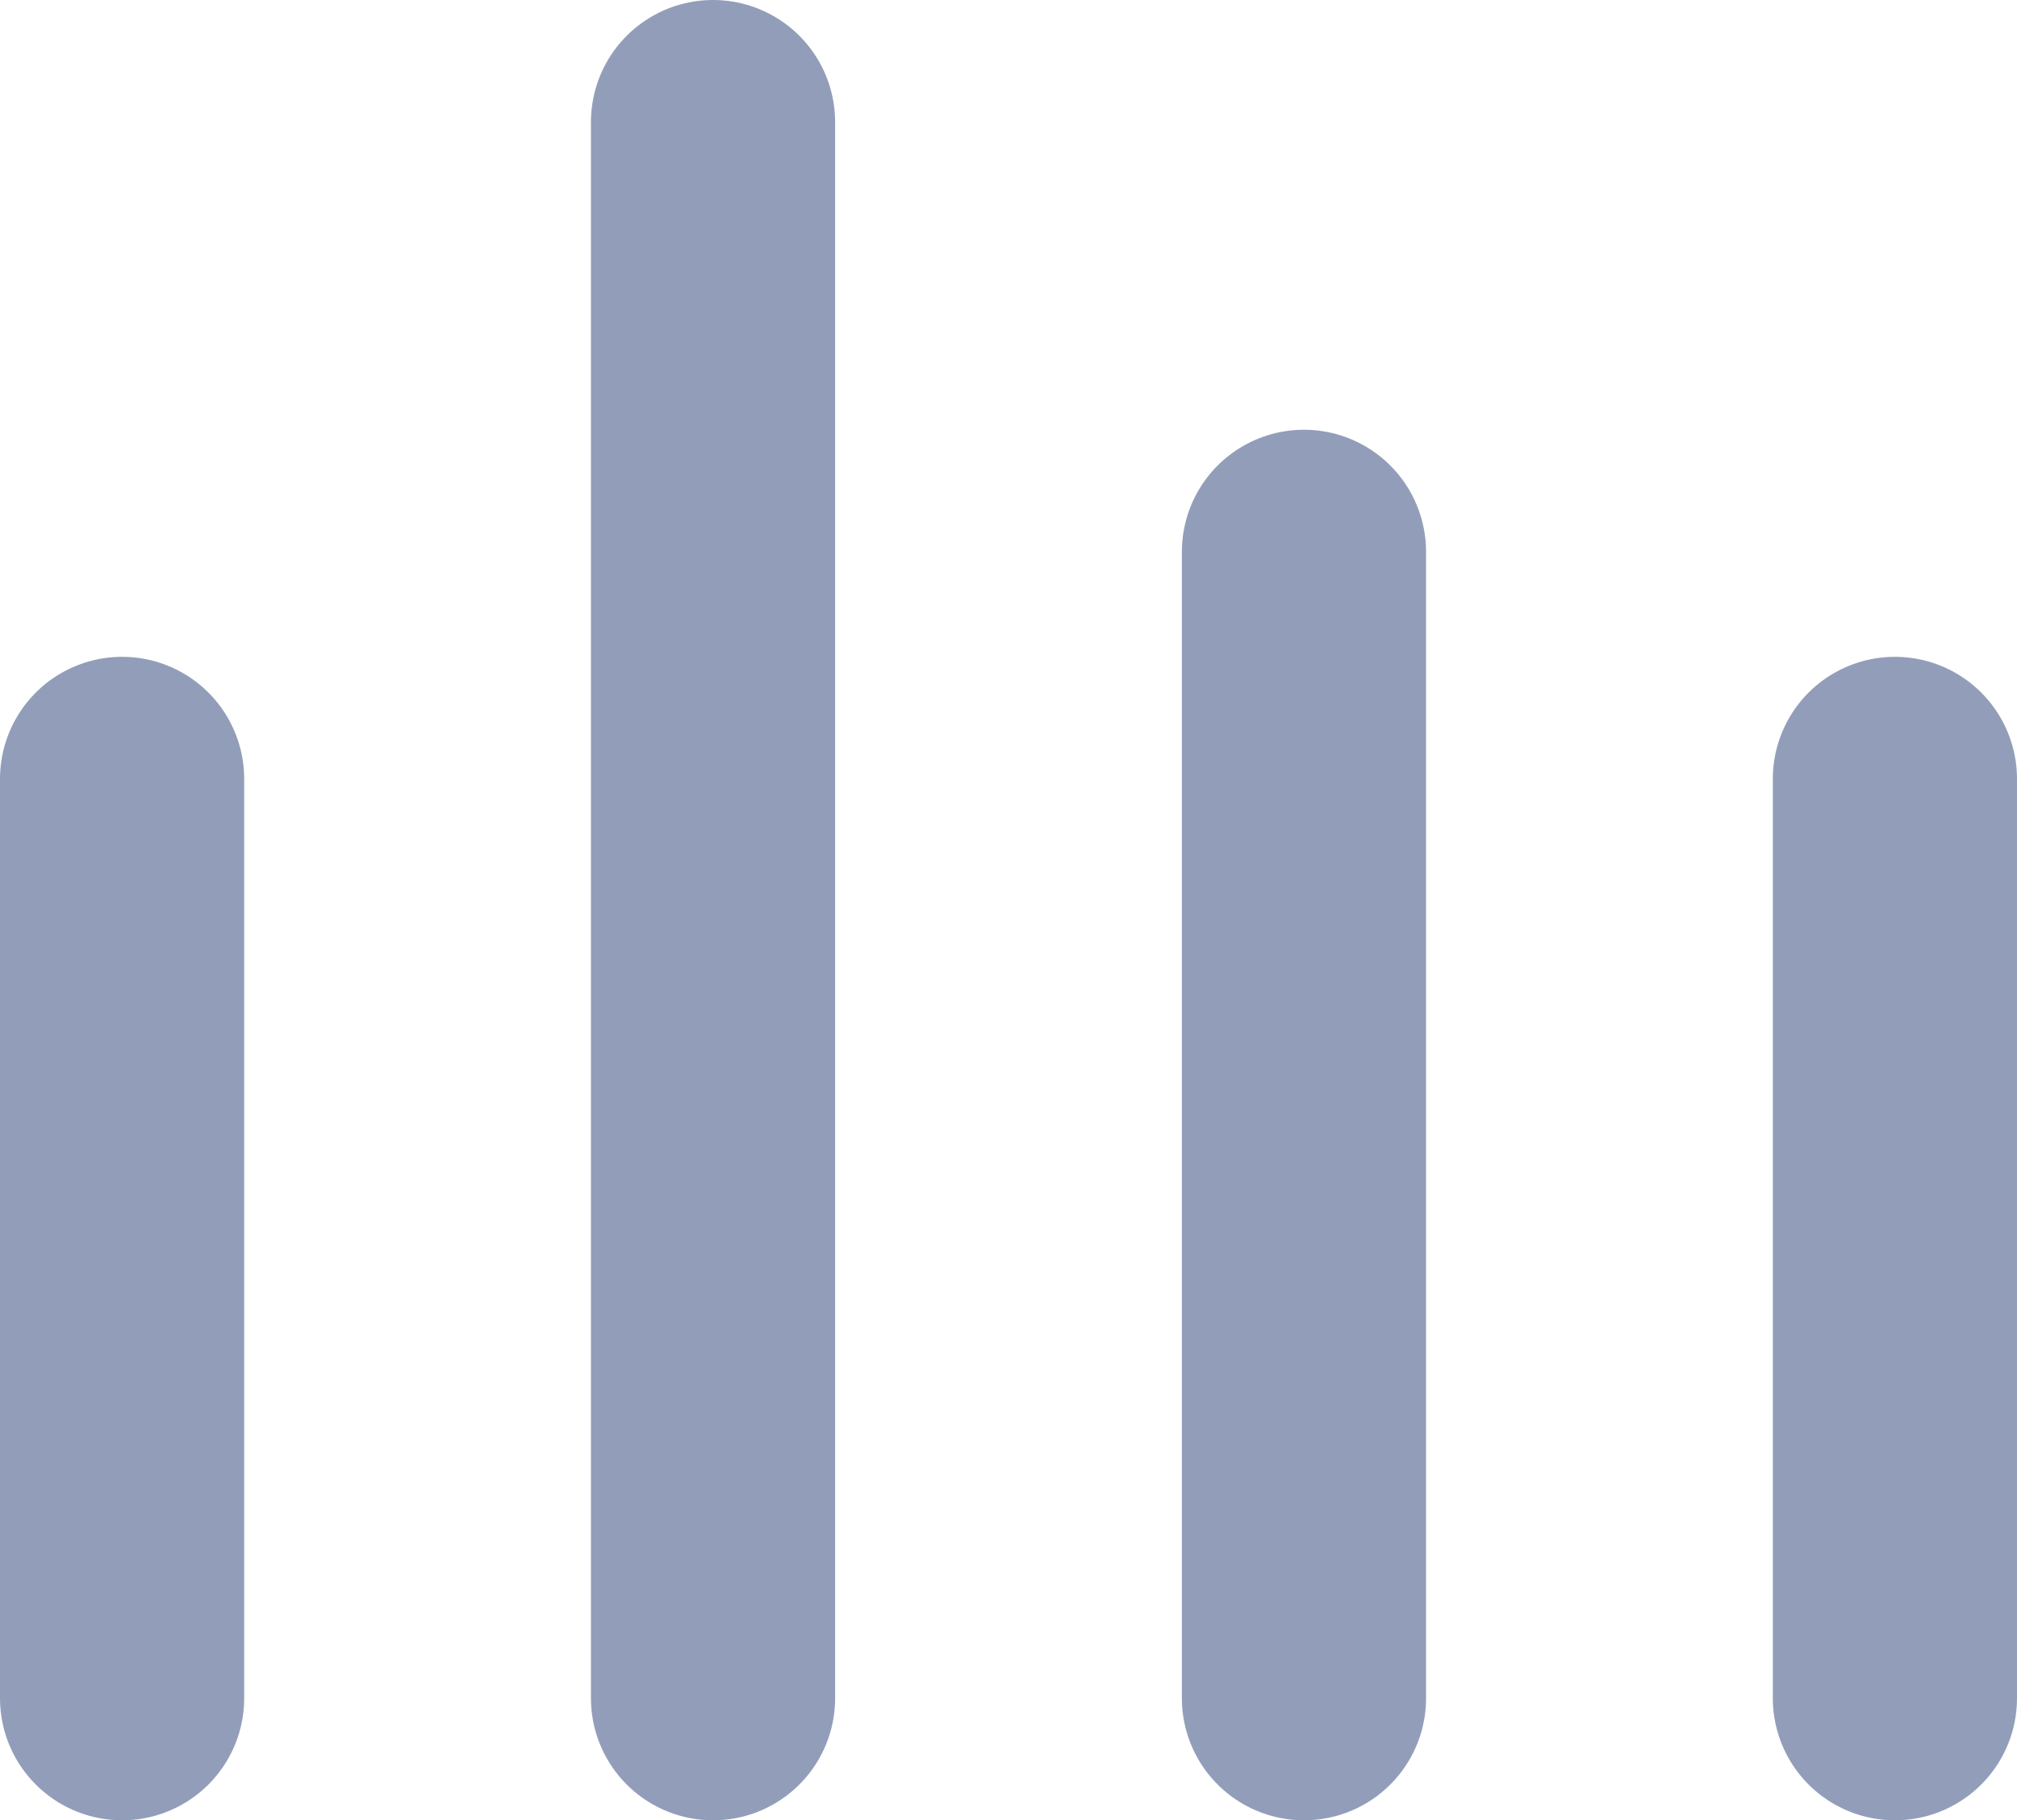 <svg id="Layer_1" data-name="Layer 1" xmlns="http://www.w3.org/2000/svg" viewBox="0 0 16.52 14.91"><defs><style>.cls-1{fill:none;stroke:#929eb9;stroke-linecap:round;stroke-linejoin:round;stroke-width:2px;}</style></defs><title>dashboard-default</title><g id="prefix_Icon_feather-bar-chart-2" data-name="prefix  Icon feather-bar-chart-2"><path id="prefix_Path_24" data-name="prefix  Path 24" class="cls-1" d="M10.68,13.91V4.52"/><path id="prefix_Path_25" data-name="prefix  Path 25" class="cls-1" d="M5.84,13.91V1"/><path id="prefix_Path_26" data-name="prefix  Path 26" class="cls-1" d="M1,13.91V6.38"/><path id="prefix_Path_27" data-name="prefix  Path 27" class="cls-1" d="M15.52,13.91V6.38"/></g></svg>